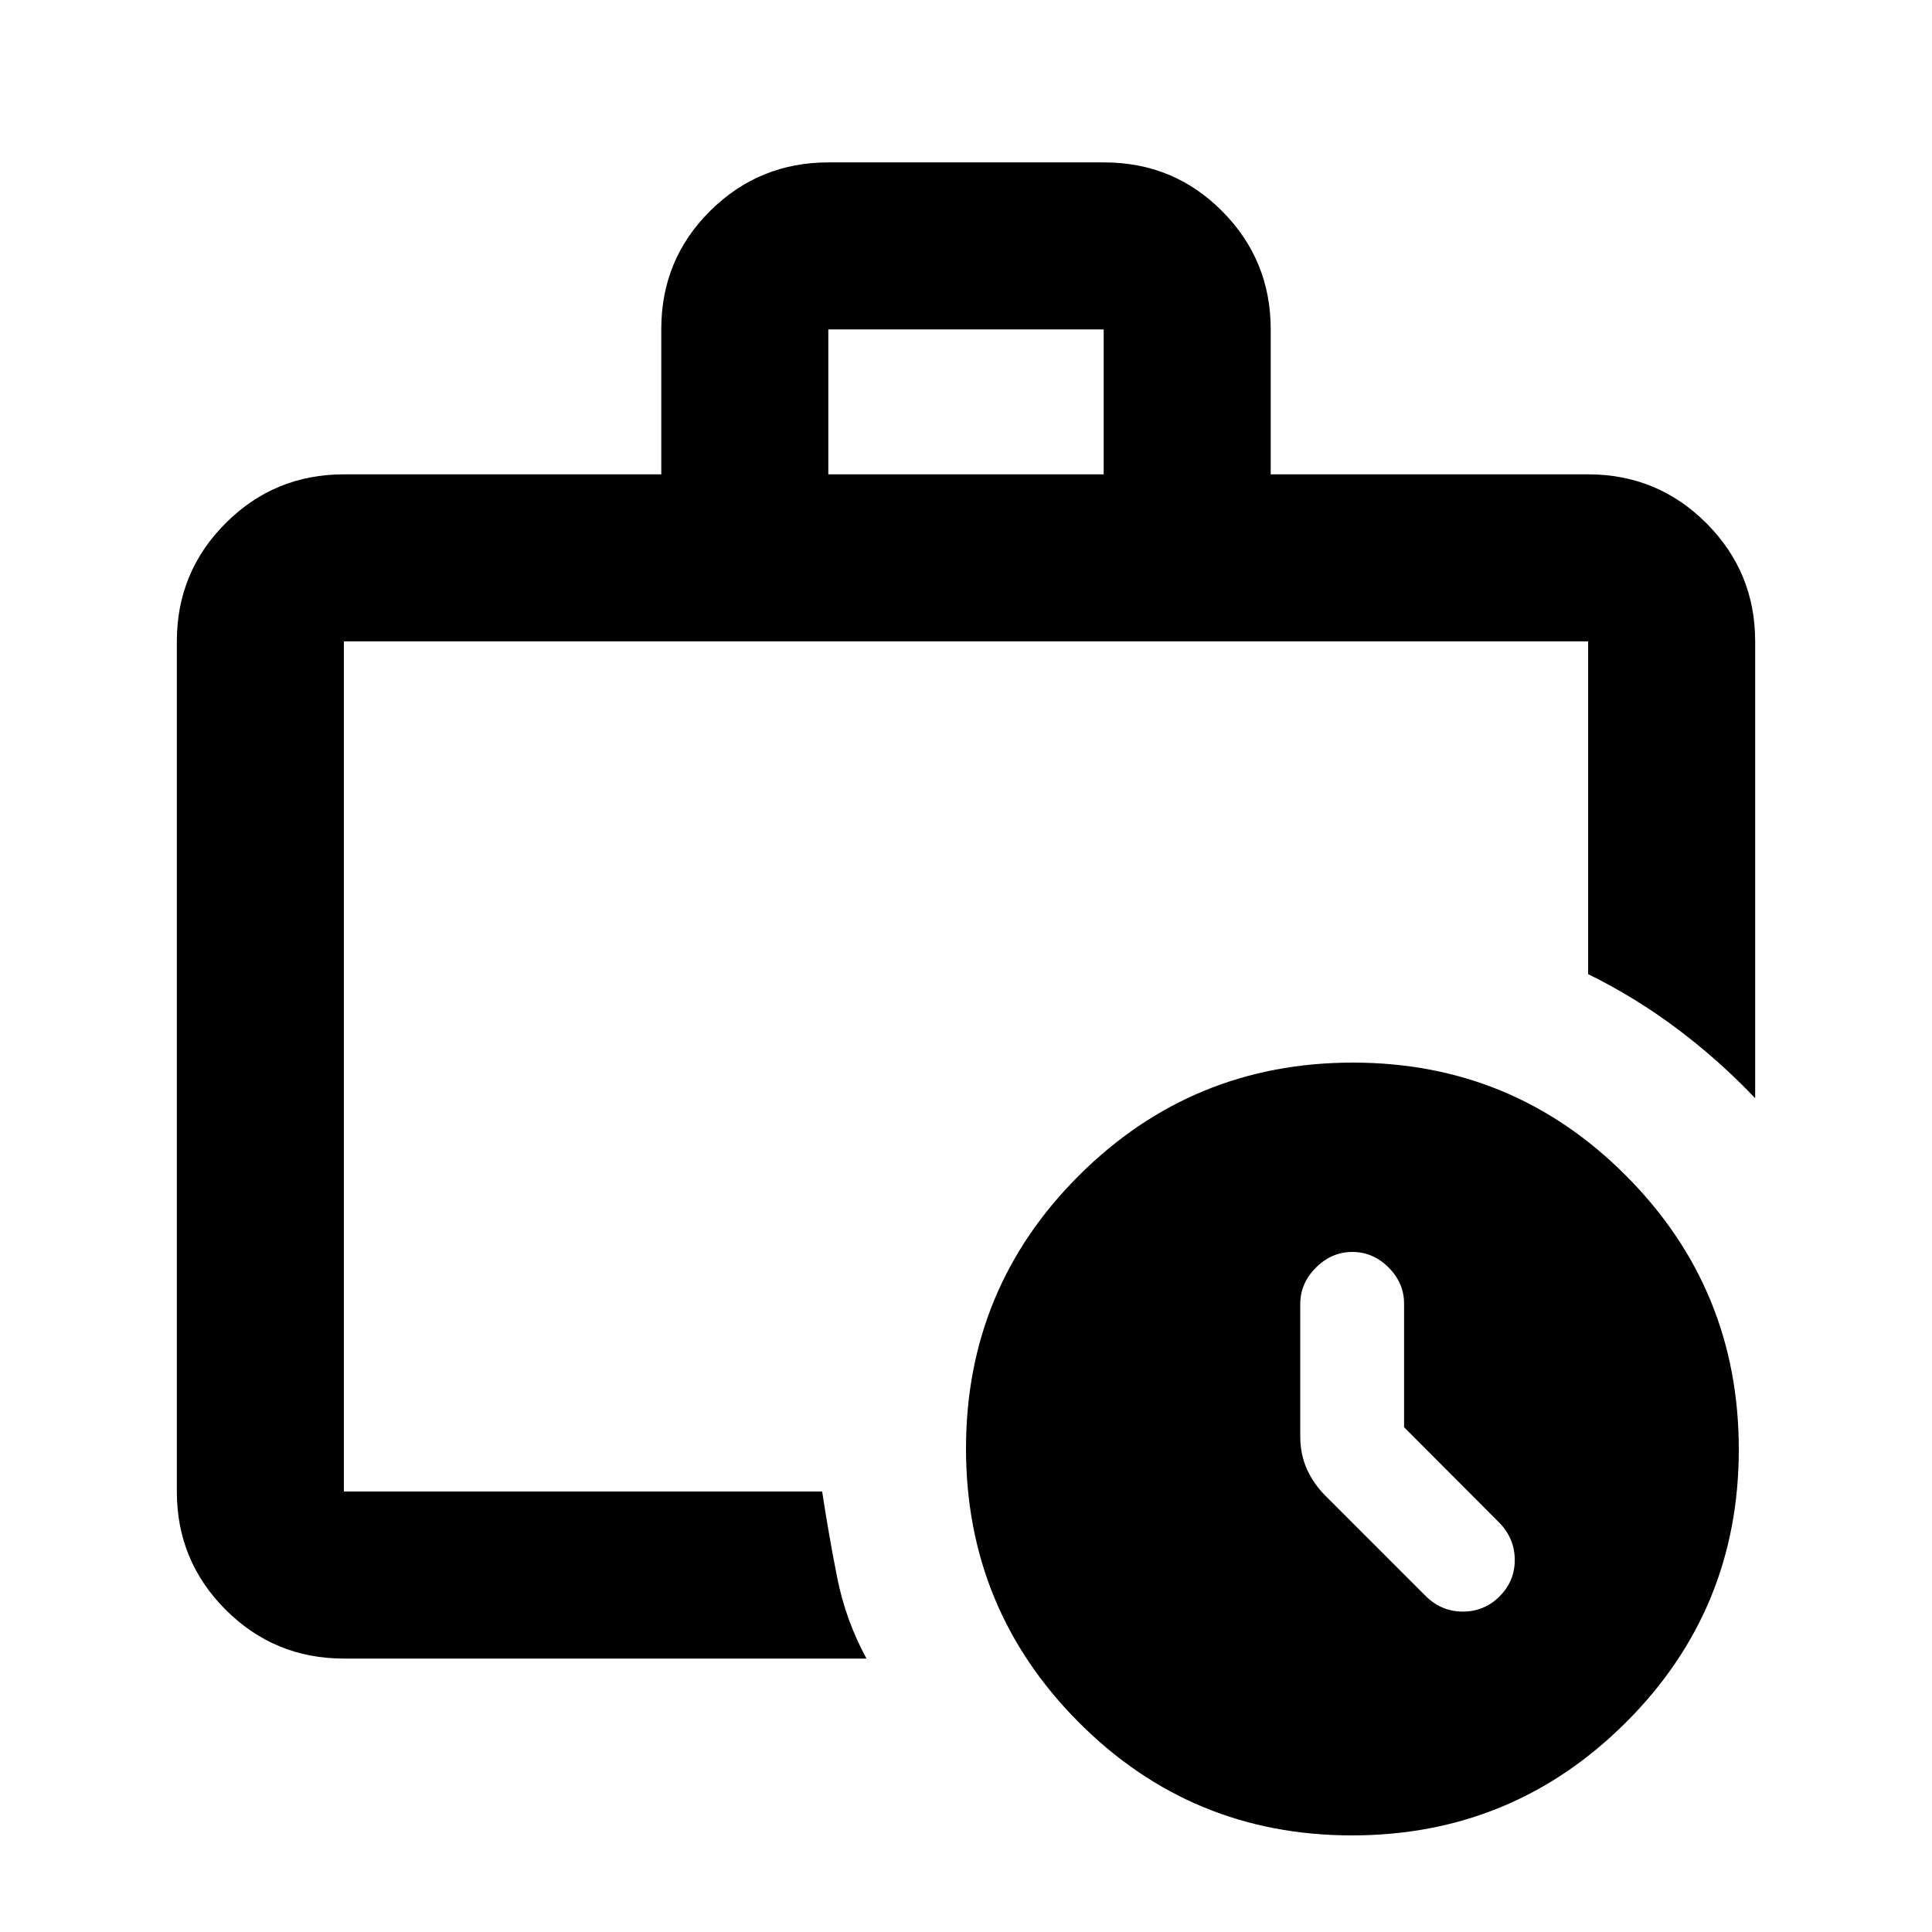 <svg xmlns="http://www.w3.org/2000/svg" height="20" viewBox="0 -960 960 960" width="20"><path d="M170.87-218.87v-422.434 422.434-8.043 8.043Zm0 83.001q-34.483 0-58.742-24.259T87.869-218.87v-422.434q0-34.483 24.259-58.742 24.259-24.258 58.742-24.258h157.717v-72.213q0-34.57 24.284-58.679 24.285-24.109 58.804-24.109h137.002q34.519 0 58.627 24.259 24.109 24.259 24.109 58.742v72H789.13q34.483 0 58.742 24.258 24.259 24.259 24.259 58.742v227q-17.913-18.87-38.783-34.522-20.87-15.652-44.218-27.131v-165.347H170.87v422.434h237.652q3.239 21.348 7.435 42.598 4.195 21.25 14.587 40.403H170.87Zm240.717-588.435h136.826v-72H411.587v72ZM671.774-48Q592-48 536-104.226t-56-136Q480-320 536.226-376t136-56Q752-432 808-375.774t56 136Q864-160 807.774-104t-136 56Zm25.9-202.818v-61.421q0-10.27-7.712-17.972-7.713-7.702-17.996-7.702-10.283 0-18.081 7.774T646.087-312v65.565q0 9.196 3.359 16.55 3.358 7.354 9.167 13.128l50.191 50.192q7.842 7.478 18.378 7.359 10.535-.12 18.014-7.632 7.478-7.513 7.478-18.014 0-10.502-7.478-18.344l-47.522-47.622Z"/></svg>